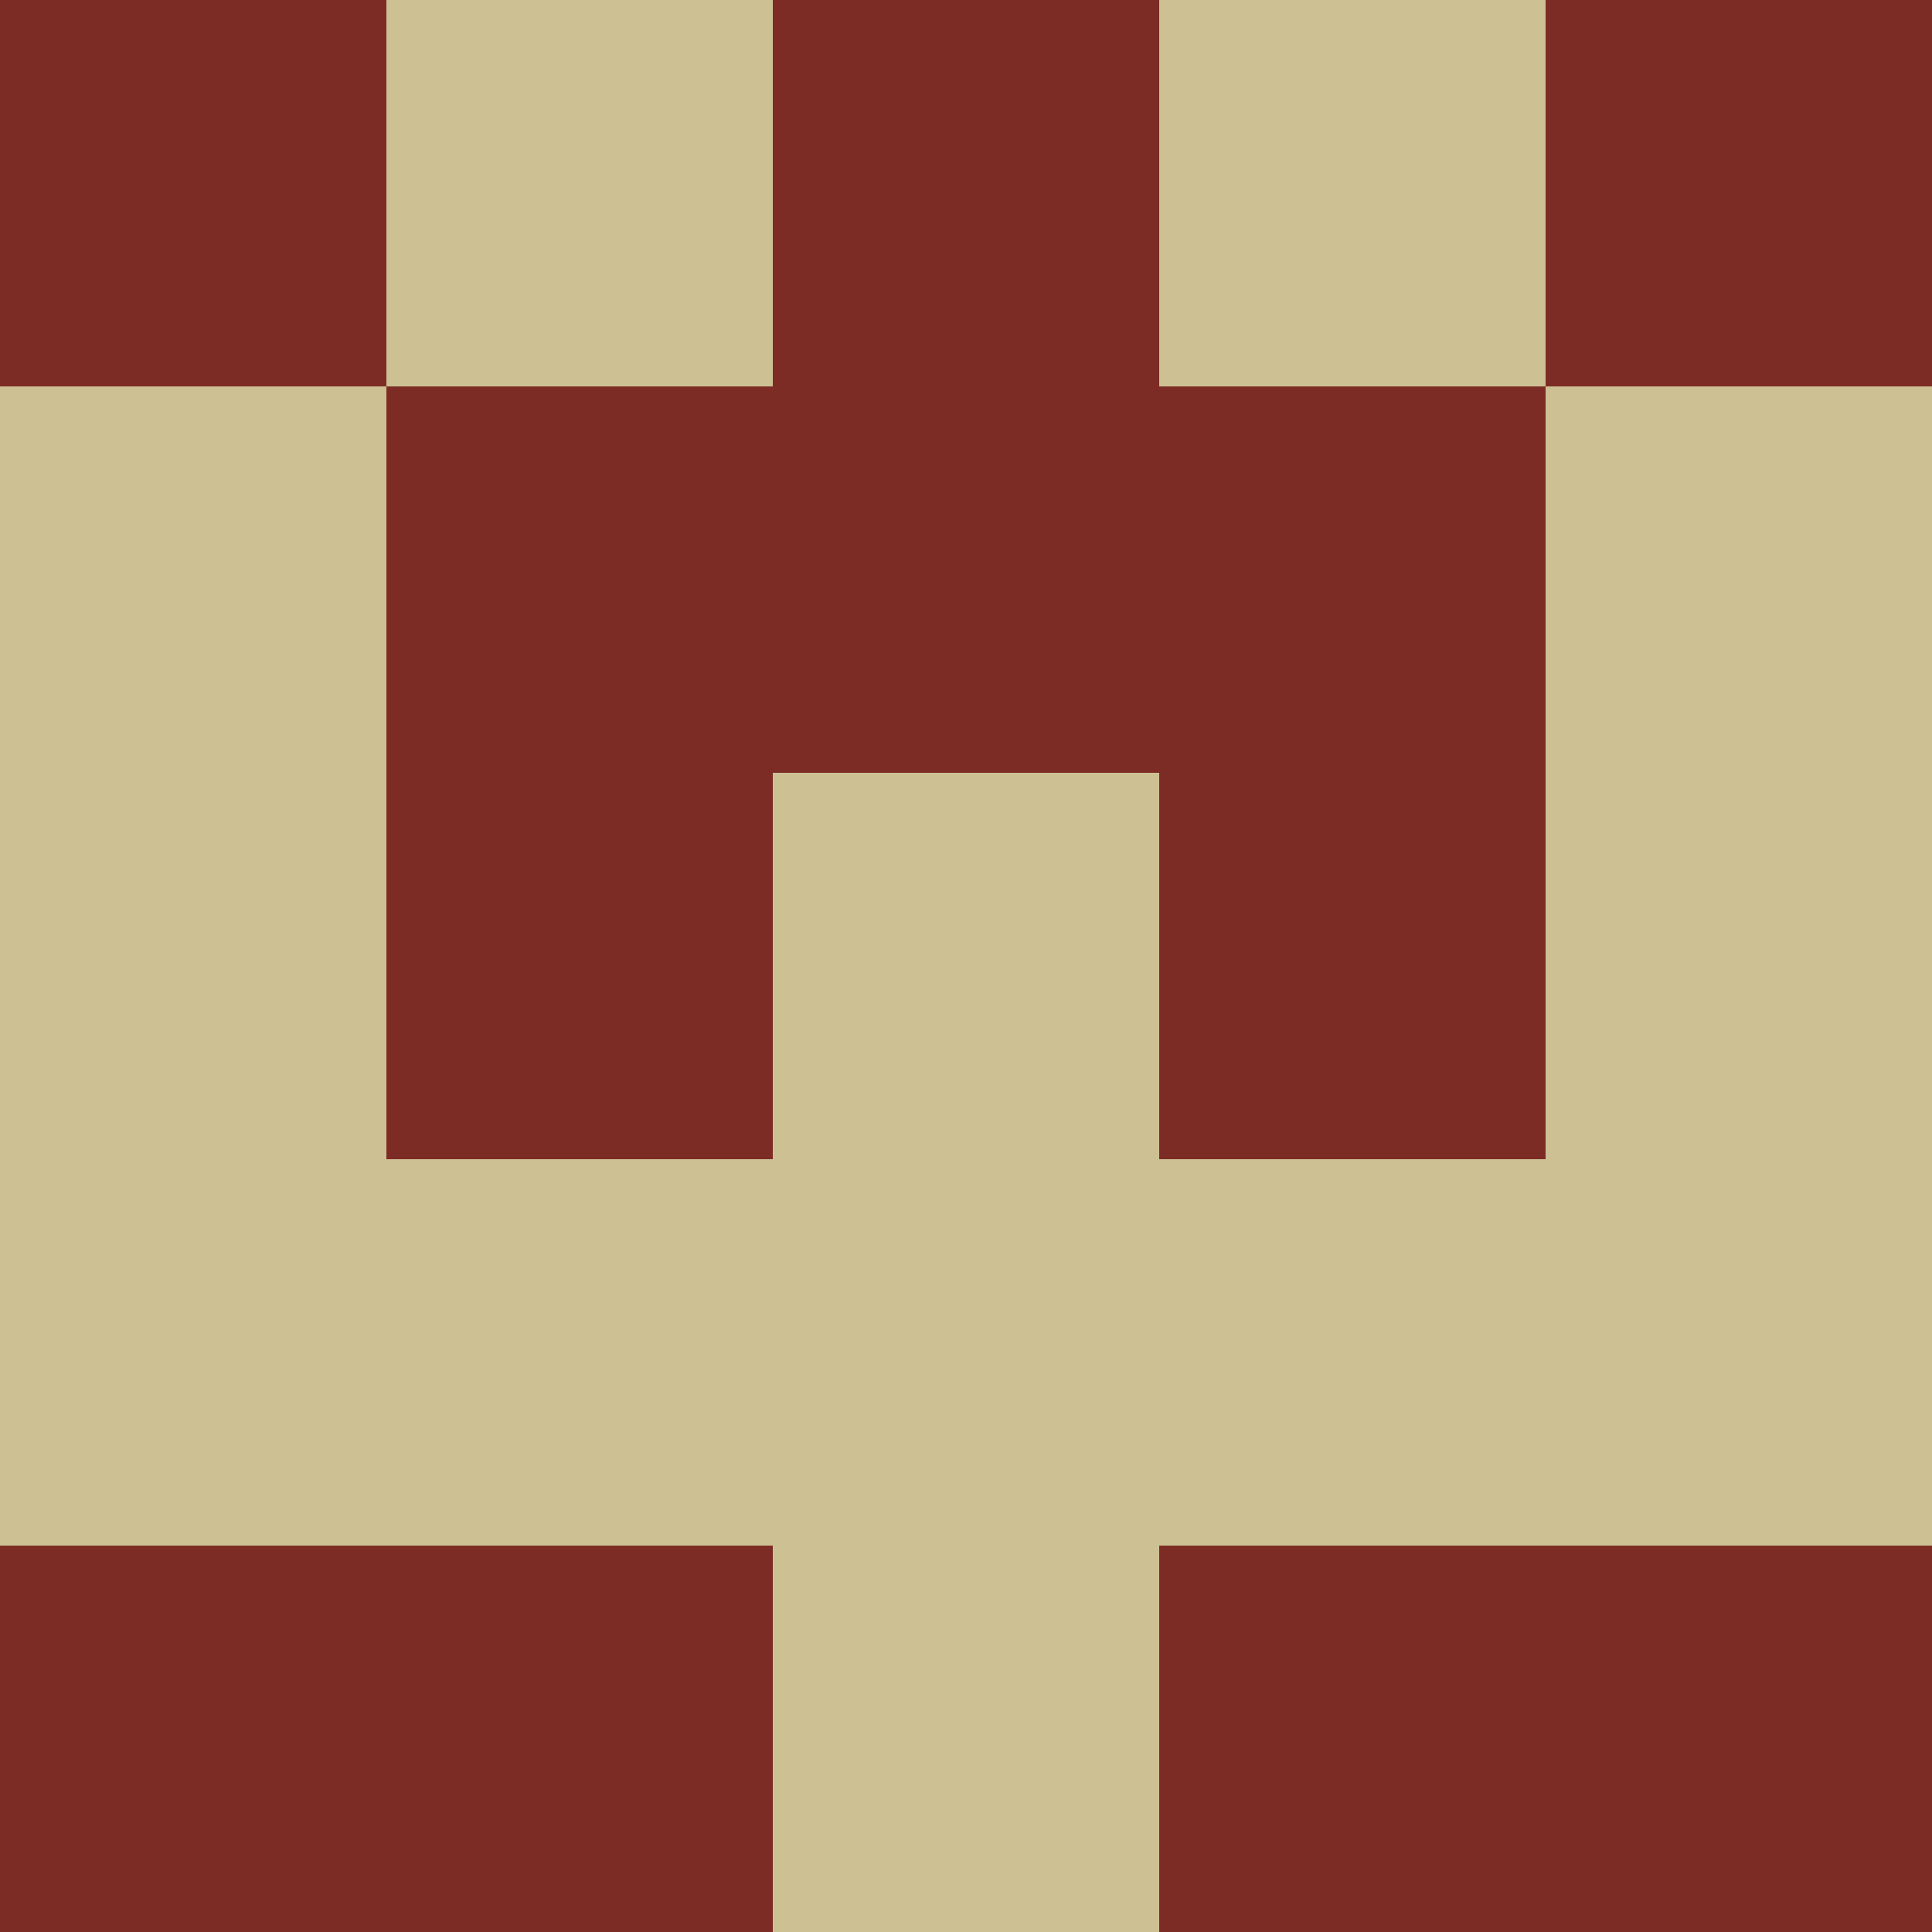 <?xml version="1.0" encoding="utf-8"?>
<!DOCTYPE svg PUBLIC "-//W3C//DTD SVG 20010904//EN"
        "http://www.w3.org/TR/2001/REC-SVG-20010904/DTD/svg10.dtd">

<svg width="400" height="400" viewBox="0 0 5 5"
    xmlns="http://www.w3.org/2000/svg"
    xmlns:xlink="http://www.w3.org/1999/xlink">
            <rect x="0" y="0" width="1" height="1" fill="#7C2C25" />
        <rect x="0" y="1" width="1" height="1" fill="#CDC194" />
        <rect x="0" y="2" width="1" height="1" fill="#CDC194" />
        <rect x="0" y="3" width="1" height="1" fill="#CDC194" />
        <rect x="0" y="4" width="1" height="1" fill="#7C2C25" />
                <rect x="1" y="0" width="1" height="1" fill="#CDC194" />
        <rect x="1" y="1" width="1" height="1" fill="#7C2C25" />
        <rect x="1" y="2" width="1" height="1" fill="#7C2C25" />
        <rect x="1" y="3" width="1" height="1" fill="#CDC194" />
        <rect x="1" y="4" width="1" height="1" fill="#7C2C25" />
                <rect x="2" y="0" width="1" height="1" fill="#7C2C25" />
        <rect x="2" y="1" width="1" height="1" fill="#7C2C25" />
        <rect x="2" y="2" width="1" height="1" fill="#CDC194" />
        <rect x="2" y="3" width="1" height="1" fill="#CDC194" />
        <rect x="2" y="4" width="1" height="1" fill="#CDC194" />
                <rect x="3" y="0" width="1" height="1" fill="#CDC194" />
        <rect x="3" y="1" width="1" height="1" fill="#7C2C25" />
        <rect x="3" y="2" width="1" height="1" fill="#7C2C25" />
        <rect x="3" y="3" width="1" height="1" fill="#CDC194" />
        <rect x="3" y="4" width="1" height="1" fill="#7C2C25" />
                <rect x="4" y="0" width="1" height="1" fill="#7C2C25" />
        <rect x="4" y="1" width="1" height="1" fill="#CDC194" />
        <rect x="4" y="2" width="1" height="1" fill="#CDC194" />
        <rect x="4" y="3" width="1" height="1" fill="#CDC194" />
        <rect x="4" y="4" width="1" height="1" fill="#7C2C25" />
        
</svg>


